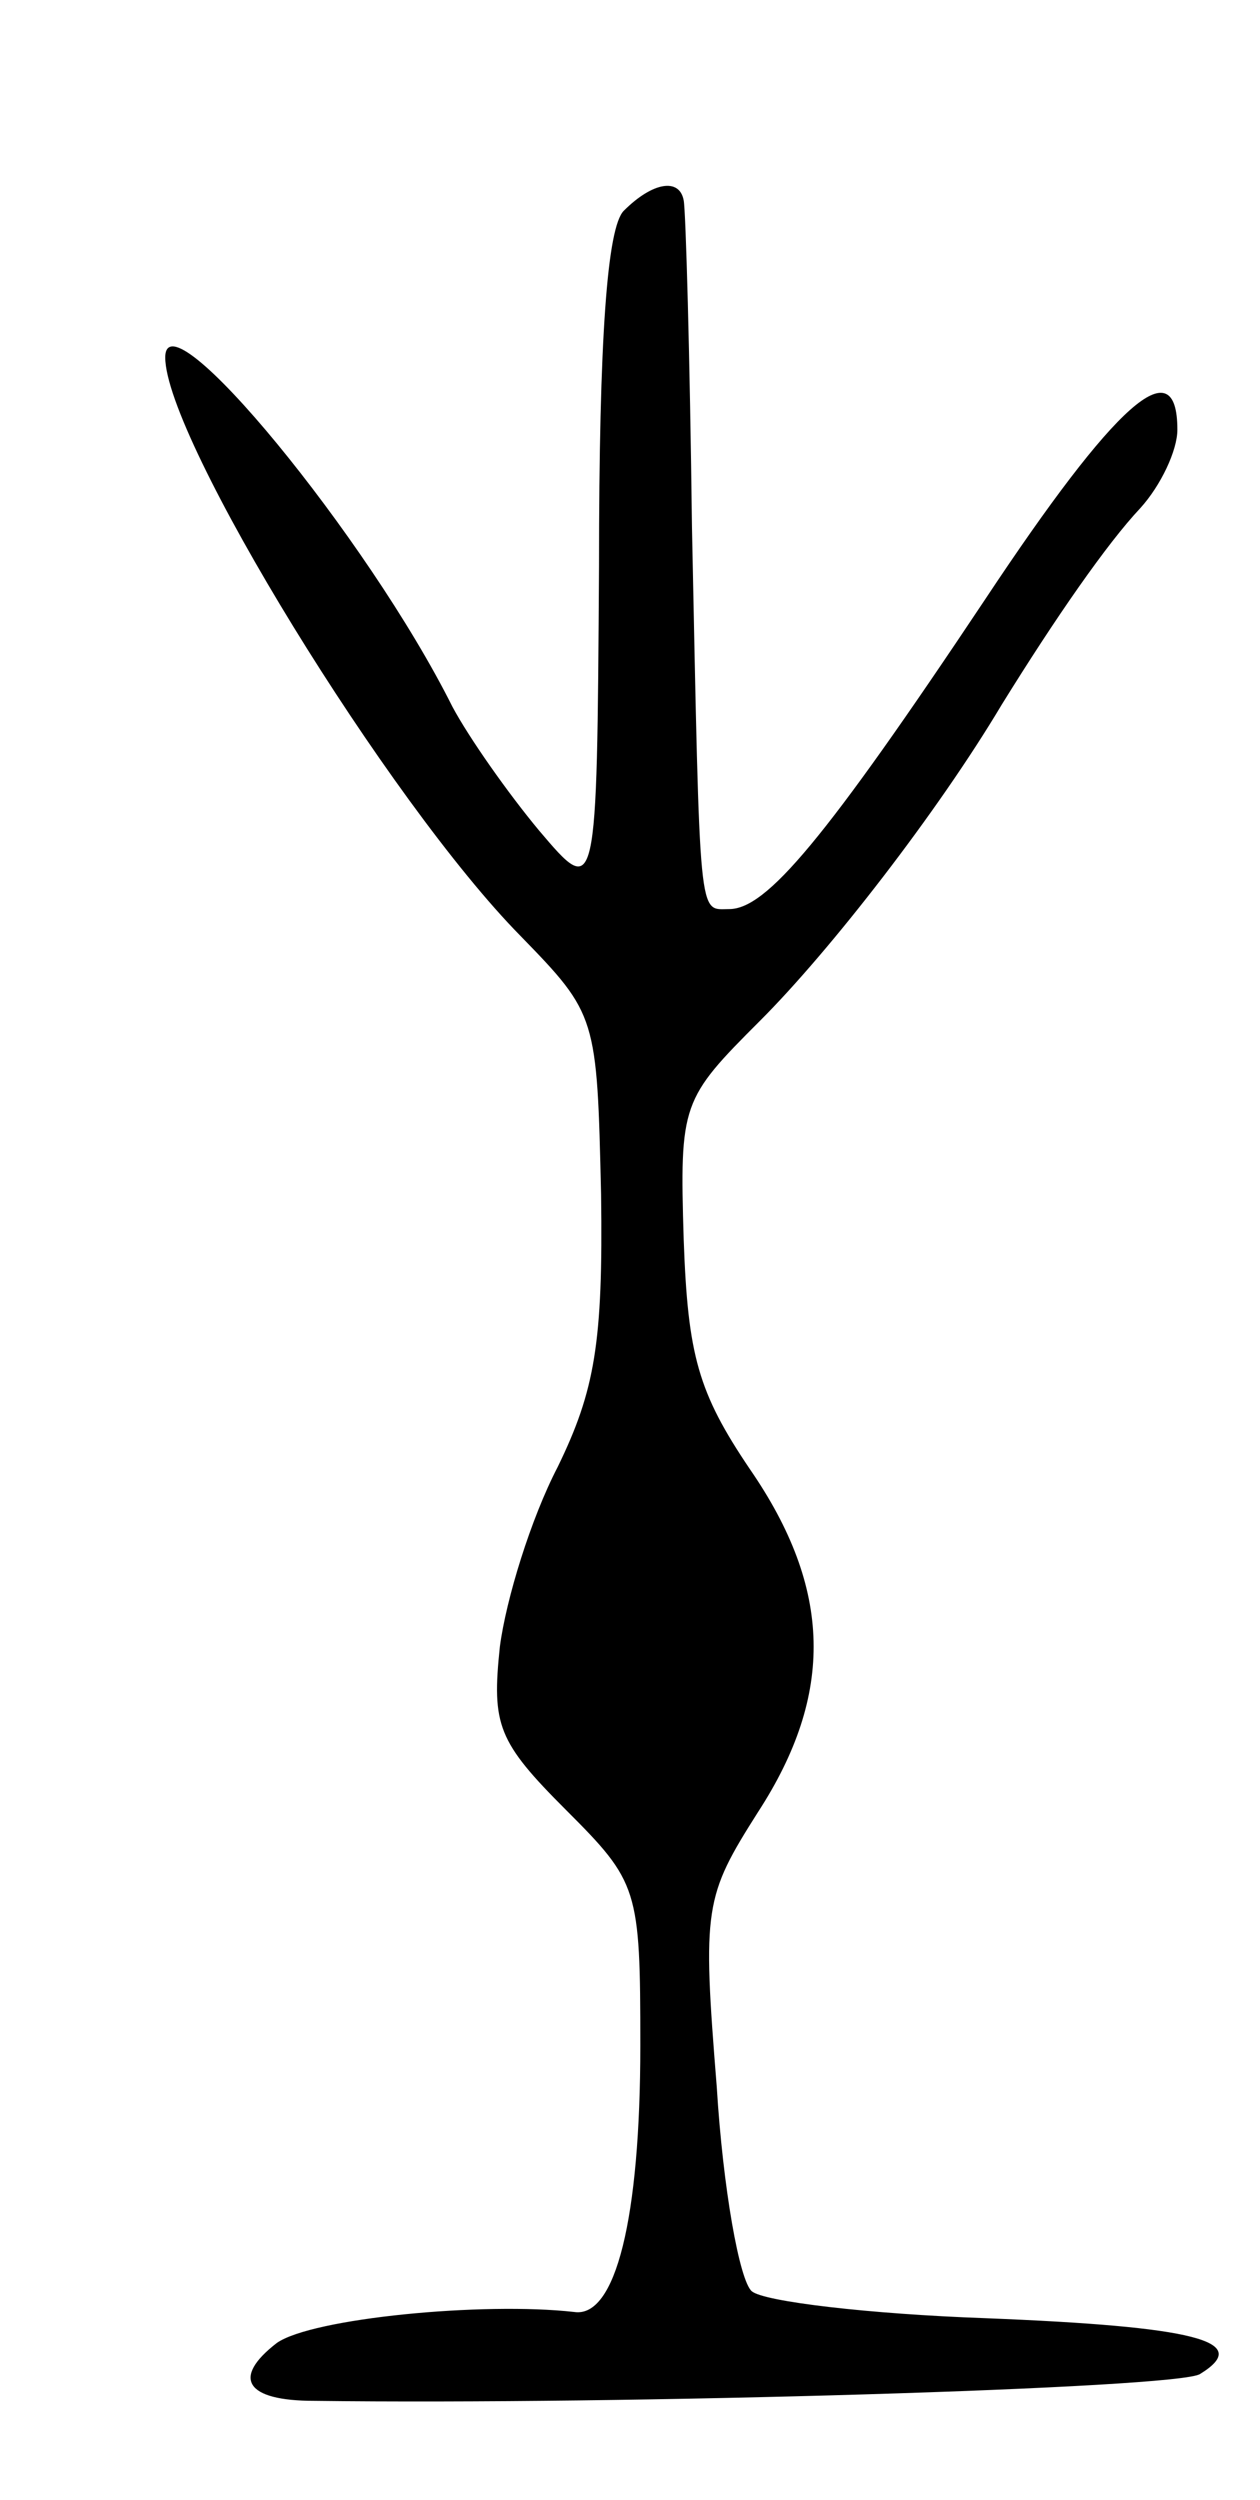 <svg version="1.0" xmlns="http://www.w3.org/2000/svg"
 width="61pt" height="121pt" viewBox="0 0 61 121"
 preserveAspectRatio="xMidYMid meet">
<g transform="translate(0,121) scale(0.1,-0.1)"
fill="#000000" stroke="none">
<path d="M302 1108 c-8 -8 -12 -61 -12 -172 -1 -161 -1 -161 -29 -128 -15 18
-34 45 -42 60 -41 82 -139 201 -139 169 0 -39 108 -215 172 -280 37 -38 37
-39 39 -125 1 -72 -3 -95 -21 -132 -13 -25 -25 -64 -28 -87 -4 -38 -1 -46 32
-79 35 -35 36 -38 36 -114 0 -84 -12 -132 -32 -129 -44 5 -127 -3 -144 -15
-22 -17 -15 -28 18 -28 149 -2 419 6 429 13 26 16 -3 23 -104 27 -56 2 -107 8
-113 13 -6 5 -14 50 -17 99 -7 87 -6 92 20 133 37 57 36 108 -4 166 -25 37
-30 55 -32 111 -2 66 -1 68 37 106 34 34 86 101 117 153 26 42 51 78 67 95 10
11 18 28 18 38 0 40 -30 13 -93 -82 -78 -117 -106 -150 -124 -150 -15 0 -14
-9 -18 185 -1 83 -3 153 -4 158 -2 11 -15 9 -29 -5z"/>
</g>
</svg>
